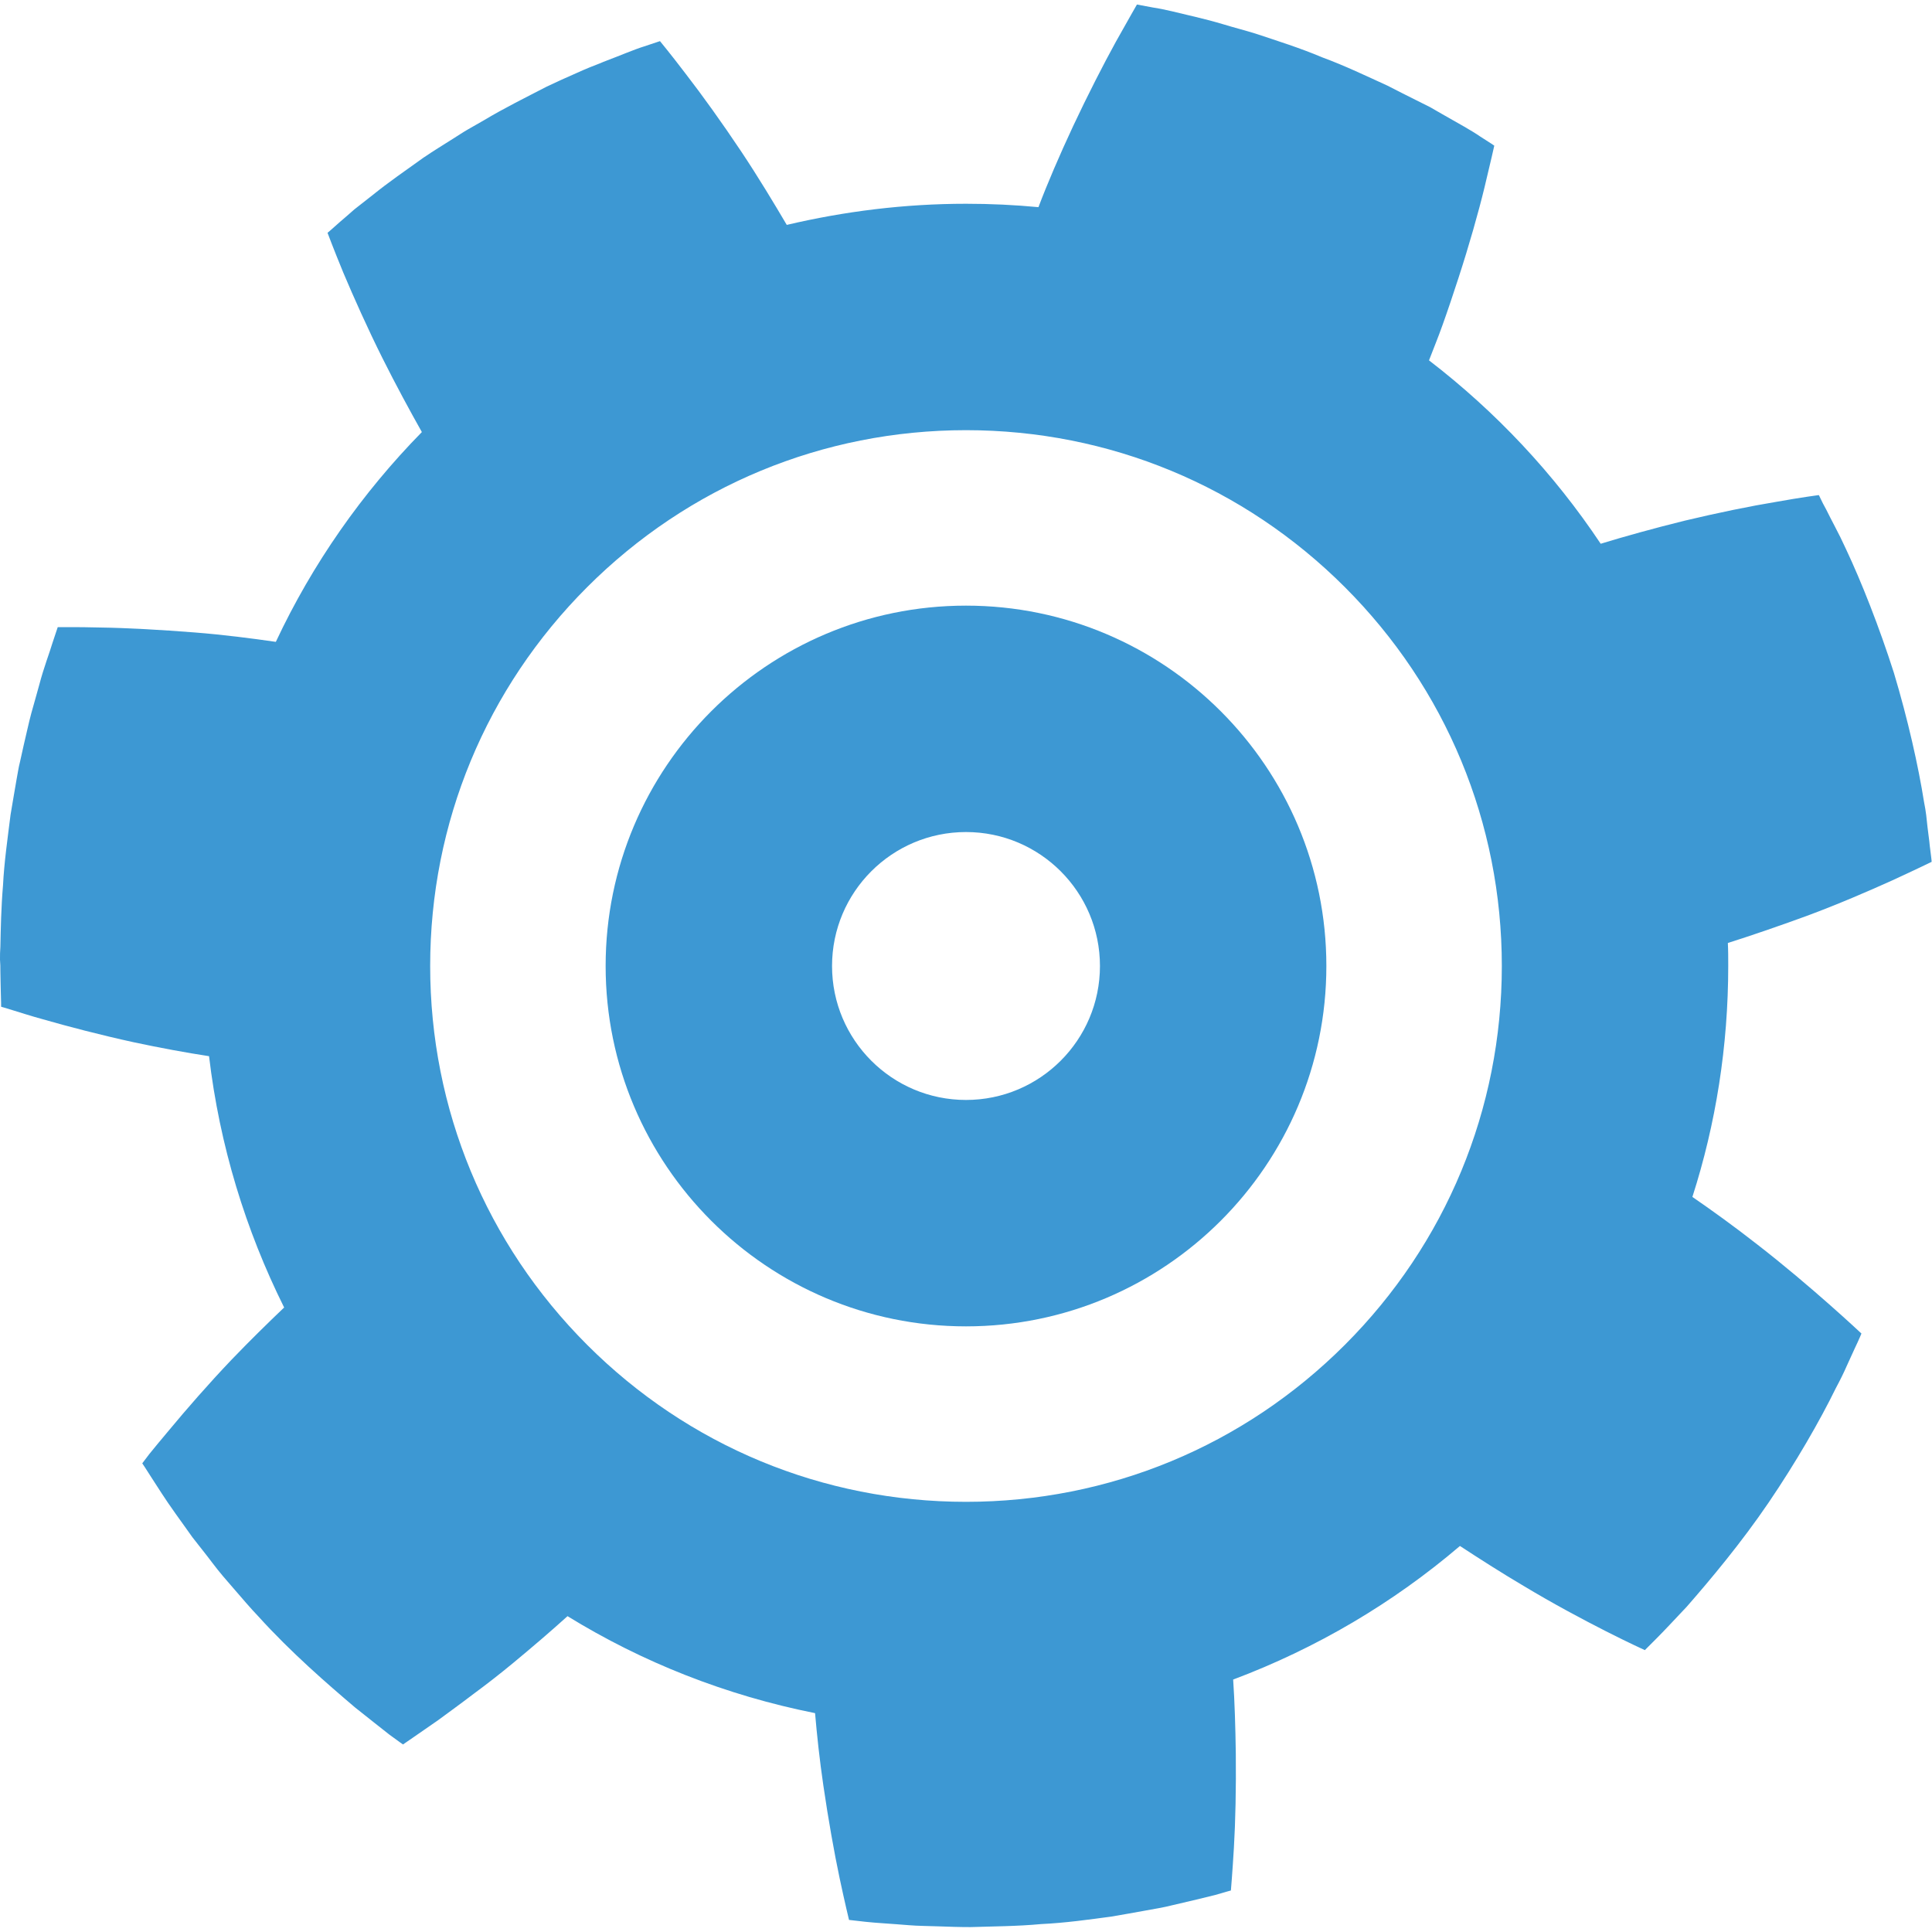 <?xml version="1.0" encoding="utf-8"?>
<!-- Generator: Adobe Illustrator 23.0.4, SVG Export Plug-In . SVG Version: 6.00 Build 0)  -->
<svg version="1.1" id="Layer_1" xmlns="http://www.w3.org/2000/svg" xmlns:xlink="http://www.w3.org/1999/xlink" x="0px" y="0px"
	 viewBox="0 0 512 512" style="enable-background:new 0 0 512 512;" xml:space="preserve">
<style type="text/css">
	.st0{fill:#3D98D3;}
</style>
<title></title>
<g>
	<path class="st0" d="M501.5,233.3c6.3-2.9,10.4-4.9,10.4-4.9s0-0.4-0.1-1.1c-0.1-0.7-0.2-1.8-0.4-3.2c-0.1-1.4-0.4-3.1-0.6-5
		c-0.2-2-0.4-4.1-0.9-6.5c-1.5-9.5-4.3-22-8-34.3c-3.9-12.2-8.6-24.1-12.7-32.8c-1-2.2-2-4.2-2.9-5.9c-0.9-1.7-1.7-3.3-2.3-4.5
		c-0.7-1.3-1.2-2.2-1.5-2.9c-0.3-0.7-0.5-1-0.5-1s-4.6,0.6-11.3,1.8c-6.7,1.1-15.5,2.9-24.3,5c-8.1,2-16,4.2-22.2,6.1
		c-12.4-18.6-27.8-35-45.5-48.6c1.1-2.9,2.4-6,3.6-9.4c1.4-3.9,2.8-8.1,4.2-12.4c2.8-8.6,5.3-17.4,6.9-24c1.6-6.6,2.6-11.1,2.6-11.1
		s-1.3-0.9-3.7-2.4c-2.3-1.6-5.8-3.5-10-5.9c-1.1-0.6-2.2-1.3-3.3-1.9c-1.2-0.6-2.4-1.2-3.6-1.8c-2.4-1.2-5-2.5-7.7-3.9
		c-5.5-2.5-11.3-5.3-17.3-7.5c-5.9-2.5-12-4.4-17.7-6.3c-2.9-0.9-5.7-1.6-8.3-2.4c-1.4-0.4-2.7-0.8-3.9-1.1
		c-1.2-0.3-2.4-0.6-3.6-0.9c-4.6-1.1-8.5-2.1-11.3-2.5c-2.7-0.5-4.3-0.8-4.3-0.8s-2.3,4-5.6,9.9c-3.3,6-7.5,14.2-11.3,22.3
		c-3.6,7.7-6.9,15.4-9.2,21.5c-6.3-0.6-12.7-0.9-19.2-0.9c-16.3,0-32.2,2-47.5,5.6C205.2,54,201,47,196.4,40.1
		c-5-7.5-10.4-15-14.5-20.3c-4.1-5.4-7-8.9-7-8.9s-1.5,0.5-4.2,1.4c-2.6,0.8-6.3,2.4-10.8,4.1c-1.1,0.5-2.3,0.9-3.5,1.4
		s-2.4,1-3.7,1.6c-2.5,1.1-5.2,2.3-7.9,3.6c-5.4,2.8-11.1,5.6-16.6,8.9c-1.4,0.8-2.8,1.6-4.2,2.4c-1.4,0.8-2.7,1.7-4,2.5
		c-2.7,1.7-5.3,3.3-7.8,5c-4.9,3.5-9.5,6.7-13.2,9.7c-1.8,1.4-3.6,2.8-5.1,4c-1.5,1.3-2.7,2.4-3.8,3.3c-2.1,1.9-3.3,2.9-3.3,2.9
		S88.4,66,91,72.3c2.7,6.4,6.4,14.7,10.4,22.7c3.5,7,7.3,14,10.4,19.5c-15.8,16.1-29,34.9-38.7,55.6c-6.2-0.9-13.9-1.9-21.6-2.5
		c-8.9-0.7-17.9-1.2-24.8-1.3c-3.4-0.1-6.3-0.1-8.3-0.1s-3.1,0-3.1,0s-0.5,1.5-1.4,4.2c-0.8,2.7-2.3,6.5-3.5,11.1
		c-0.6,2.3-1.4,4.9-2.1,7.5c-0.7,2.6-1.3,5.5-2,8.4c-0.3,1.5-0.7,3-1,4.5c-0.4,1.5-0.6,3.1-0.9,4.6c-0.5,3.1-1.1,6.2-1.6,9.4
		c-0.8,6.4-1.7,12.7-2,18.7c-0.5,5.9-0.6,11.5-0.7,16.3C0,252.1,0,253.2,0,254.3c0.1,1.1,0.1,2.1,0.1,3.1c0,1.9,0.1,3.6,0.1,5
		c0.1,2.8,0.1,4.4,0.1,4.4s1.1,0.3,3,0.9c2,0.6,4.7,1.5,8,2.4c6.6,1.9,15.4,4.2,24.1,6.1c7,1.5,14.1,2.8,20,3.7
		c2.8,23.7,9.7,46.1,19.9,66.6c-4.2,4-9.1,8.8-13.9,13.8c-6.2,6.5-12.1,13.3-16.5,18.6c-2.2,2.6-4,4.8-5.3,6.4
		c-1.2,1.6-1.9,2.5-1.9,2.5s0.9,1.3,2.4,3.7c1.5,2.3,3.6,5.7,6.4,9.6c1.4,1.9,2.9,4.1,4.5,6.3c1.7,2.2,3.5,4.4,5.3,6.8
		c1.8,2.4,3.8,4.7,5.9,7.1c2,2.3,4.1,4.8,6.3,7.1c8.6,9.5,18.3,17.9,25.6,24.1c3.8,3,6.9,5.5,9.1,7.2c2.3,1.7,3.6,2.6,3.6,2.6
		s3.8-2.6,9.4-6.5c2.7-2,5.9-4.3,9.3-6.9c3.4-2.5,7-5.3,10.5-8.2c5.2-4.3,10.2-8.6,14.4-12.4c19.8,12.2,42,21,65.6,25.7
		c0.5,5.8,1.2,12.4,2.2,19.2c1.3,8.9,2.9,17.9,4.3,24.5c1.4,6.6,2.5,11.1,2.5,11.1s1.6,0.2,4.4,0.5c2.7,0.3,6.7,0.5,11.5,0.9
		c2.4,0.2,5,0.2,7.7,0.3c2.7,0.1,5.6,0.2,8.6,0.2c5.9-0.2,12.3-0.2,18.7-0.8c6.4-0.3,12.8-1.2,18.7-2c2.9-0.5,5.8-1,8.5-1.5
		s5.3-0.9,7.6-1.5c4.7-1.1,8.6-2,11.3-2.7c2.7-0.8,4.2-1.2,4.2-1.2s0.4-4.6,0.8-11.4c0.4-6.7,0.6-15.9,0.5-24.9
		c-0.1-7-0.3-13.7-0.7-19.6c22.1-8.3,42.4-20.3,60.1-35.4c4.9,3.2,10.8,7,16.9,10.6c7.8,4.7,15.7,8.9,21.8,12c6.1,3.1,10.3,5,10.3,5
		s0.3-0.3,0.8-0.8s1.3-1.3,2.3-2.3c2-2,4.7-4.9,8-8.4c6.3-7.2,14.5-17,21.7-27.6c7.2-10.6,13.6-21.7,17.8-30.3
		c0.6-1.1,1.1-2.1,1.6-3.1s0.9-1.9,1.3-2.8c0.8-1.8,1.5-3.3,2.1-4.6c1.2-2.5,1.8-4,1.8-4s-3.4-3.2-8.5-7.7
		c-5.1-4.5-12-10.4-19.1-15.9c-6-4.7-12.1-9.1-17.2-12.6c6.2-19.3,9.5-39.9,9.5-61.3c0-2,0-4-0.1-6c6-1.9,13.3-4.4,20.7-7.1
		C487,239.7,495.3,236.1,501.5,233.3z M256,398c-37.9,0-73.6-14.8-100.4-41.6C128.8,329.6,114,293.9,114,256
		c0-37.9,14.8-73.6,41.6-100.4C182.4,128.8,218.1,114,256,114c37.9,0,73.6,14.8,100.4,41.6C383.2,182.4,398,218.1,398,256
		c0,37.9-14.8,73.6-41.6,100.4S293.9,398,256,398z"/>
	<path class="st0" d="M256,160.5c-52.7,0-95.5,42.8-95.5,95.5s42.8,95.5,95.5,95.5s95.5-42.8,95.5-95.5S308.7,160.5,256,160.5z
		 M256,291.5c-19.6,0-35.5-15.9-35.5-35.5c0-19.6,15.9-35.5,35.5-35.5c19.6,0,35.5,15.9,35.5,35.5
		C291.5,275.6,275.6,291.5,256,291.5z"/>
</g>
</svg>
